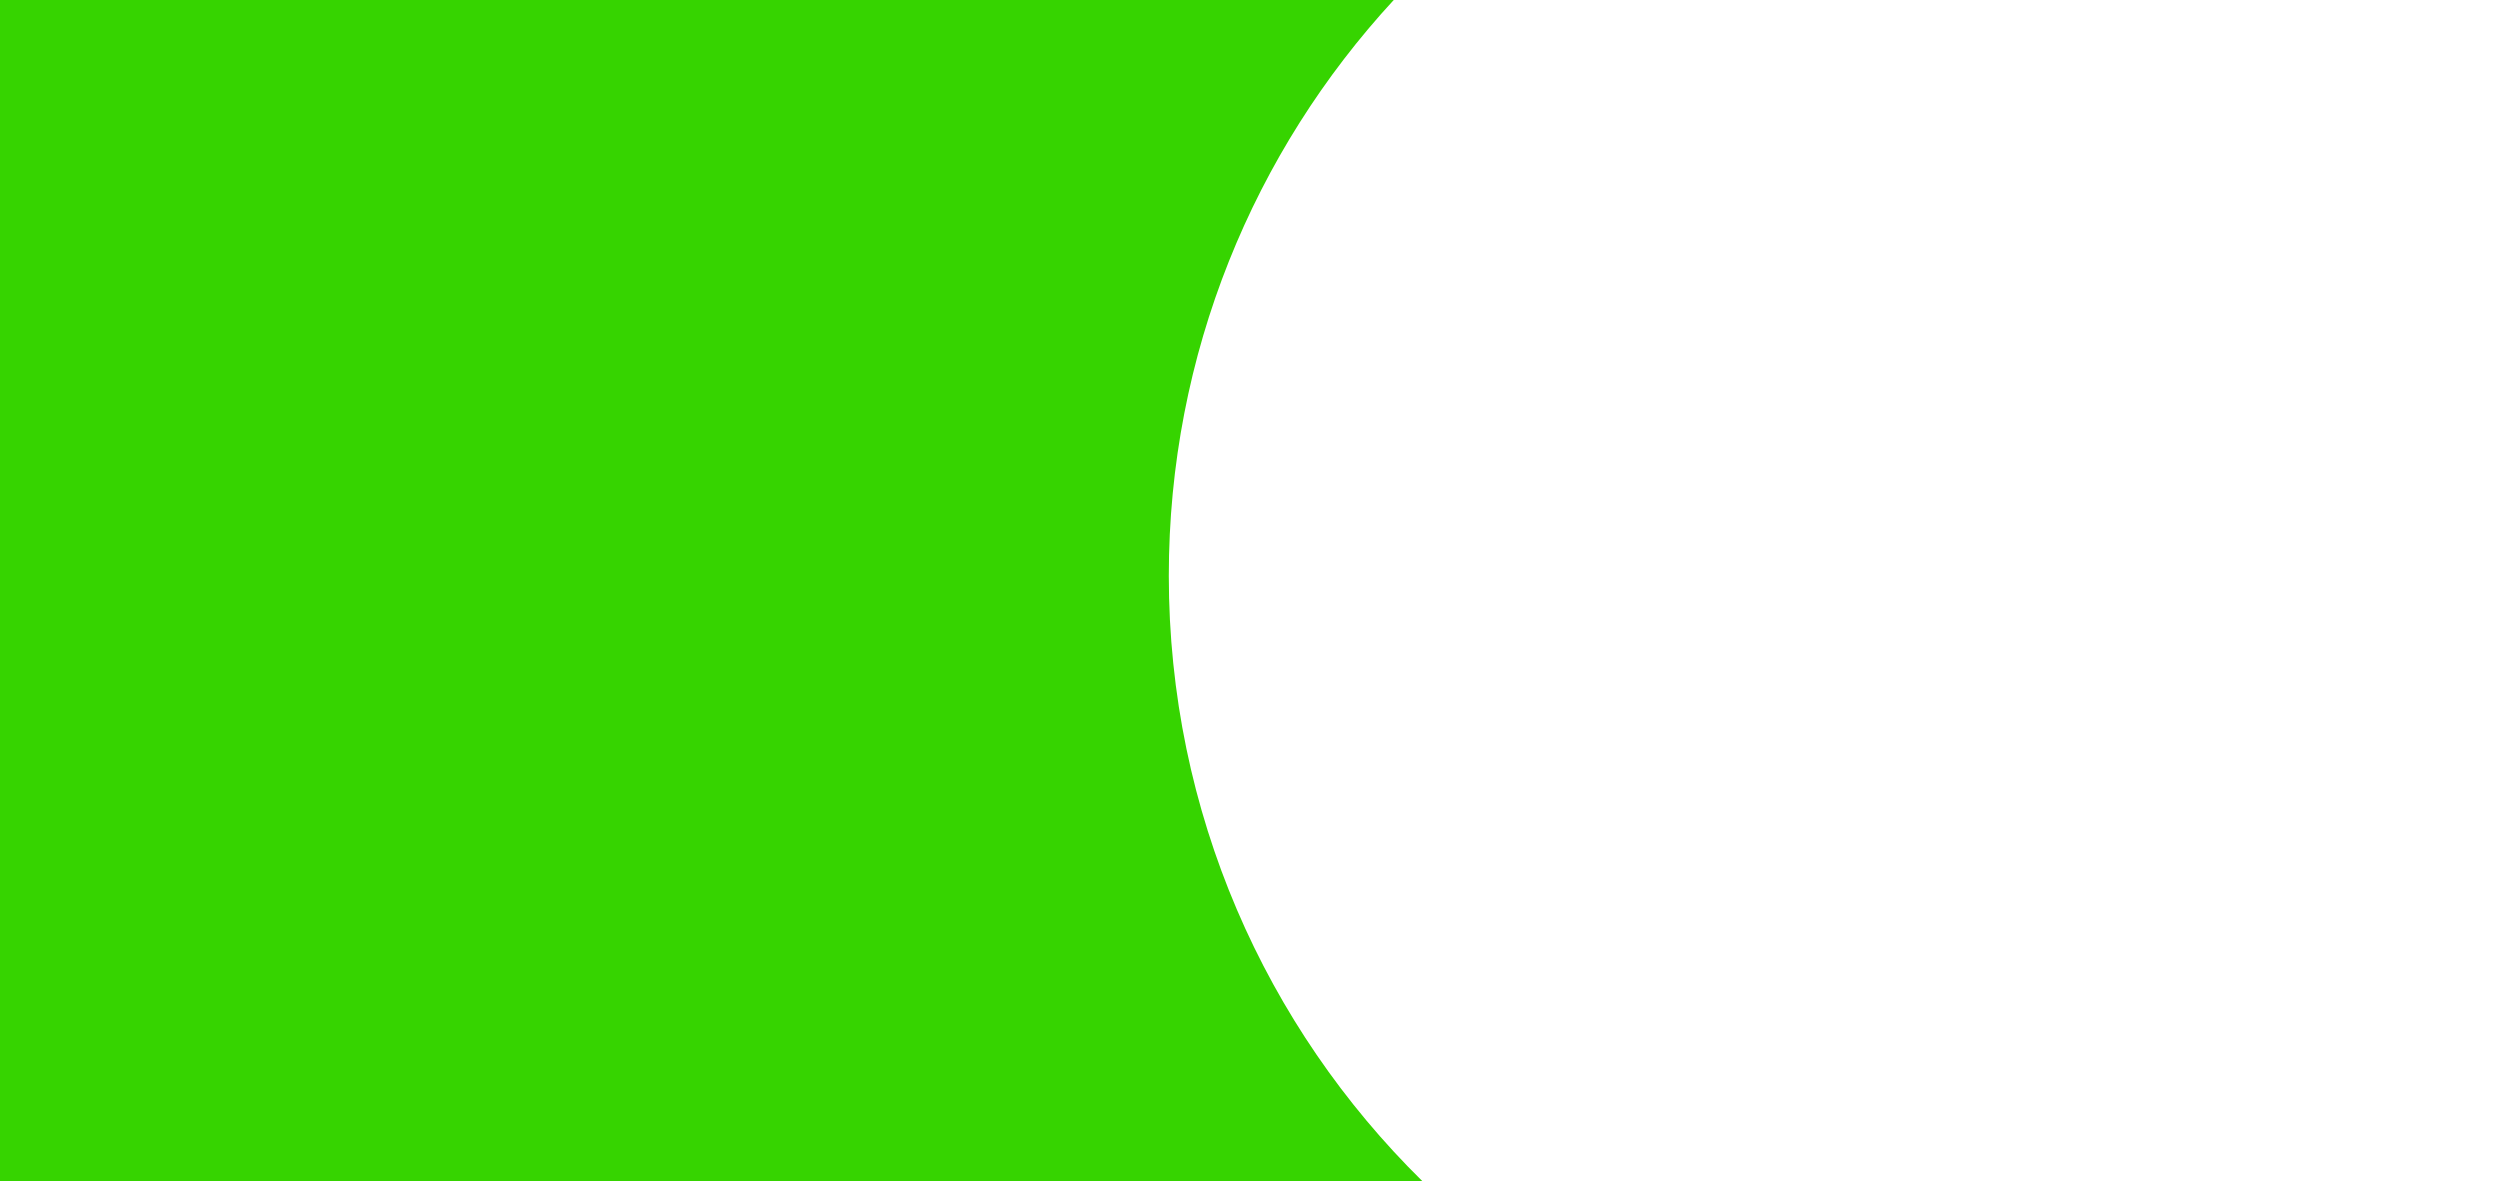 <?xml version="1.0" encoding="utf-8"?>
<!-- Generator: Adobe Illustrator 21.0.0, SVG Export Plug-In . SVG Version: 6.00 Build 0)  -->
<svg version="1.1" id="圖層_1" xmlns="http://www.w3.org/2000/svg" xmlns:xlink="http://www.w3.org/1999/xlink" x="0px" y="0px"
	 viewBox="0 0 1795 848" style="enable-background:new 0 0 1795 848;" xml:space="preserve">
<style type="text/css">
	.st0{fill:#36D400;}
</style>
<g id="XMLID_1_">
	<path class="st0" d="M1021.2,848H0V0h1000.7C900.4,108.7,839.2,253.9,839.2,413.4C839.2,583.5,908.8,737.4,1021.2,848z"/>
</g>
</svg>
